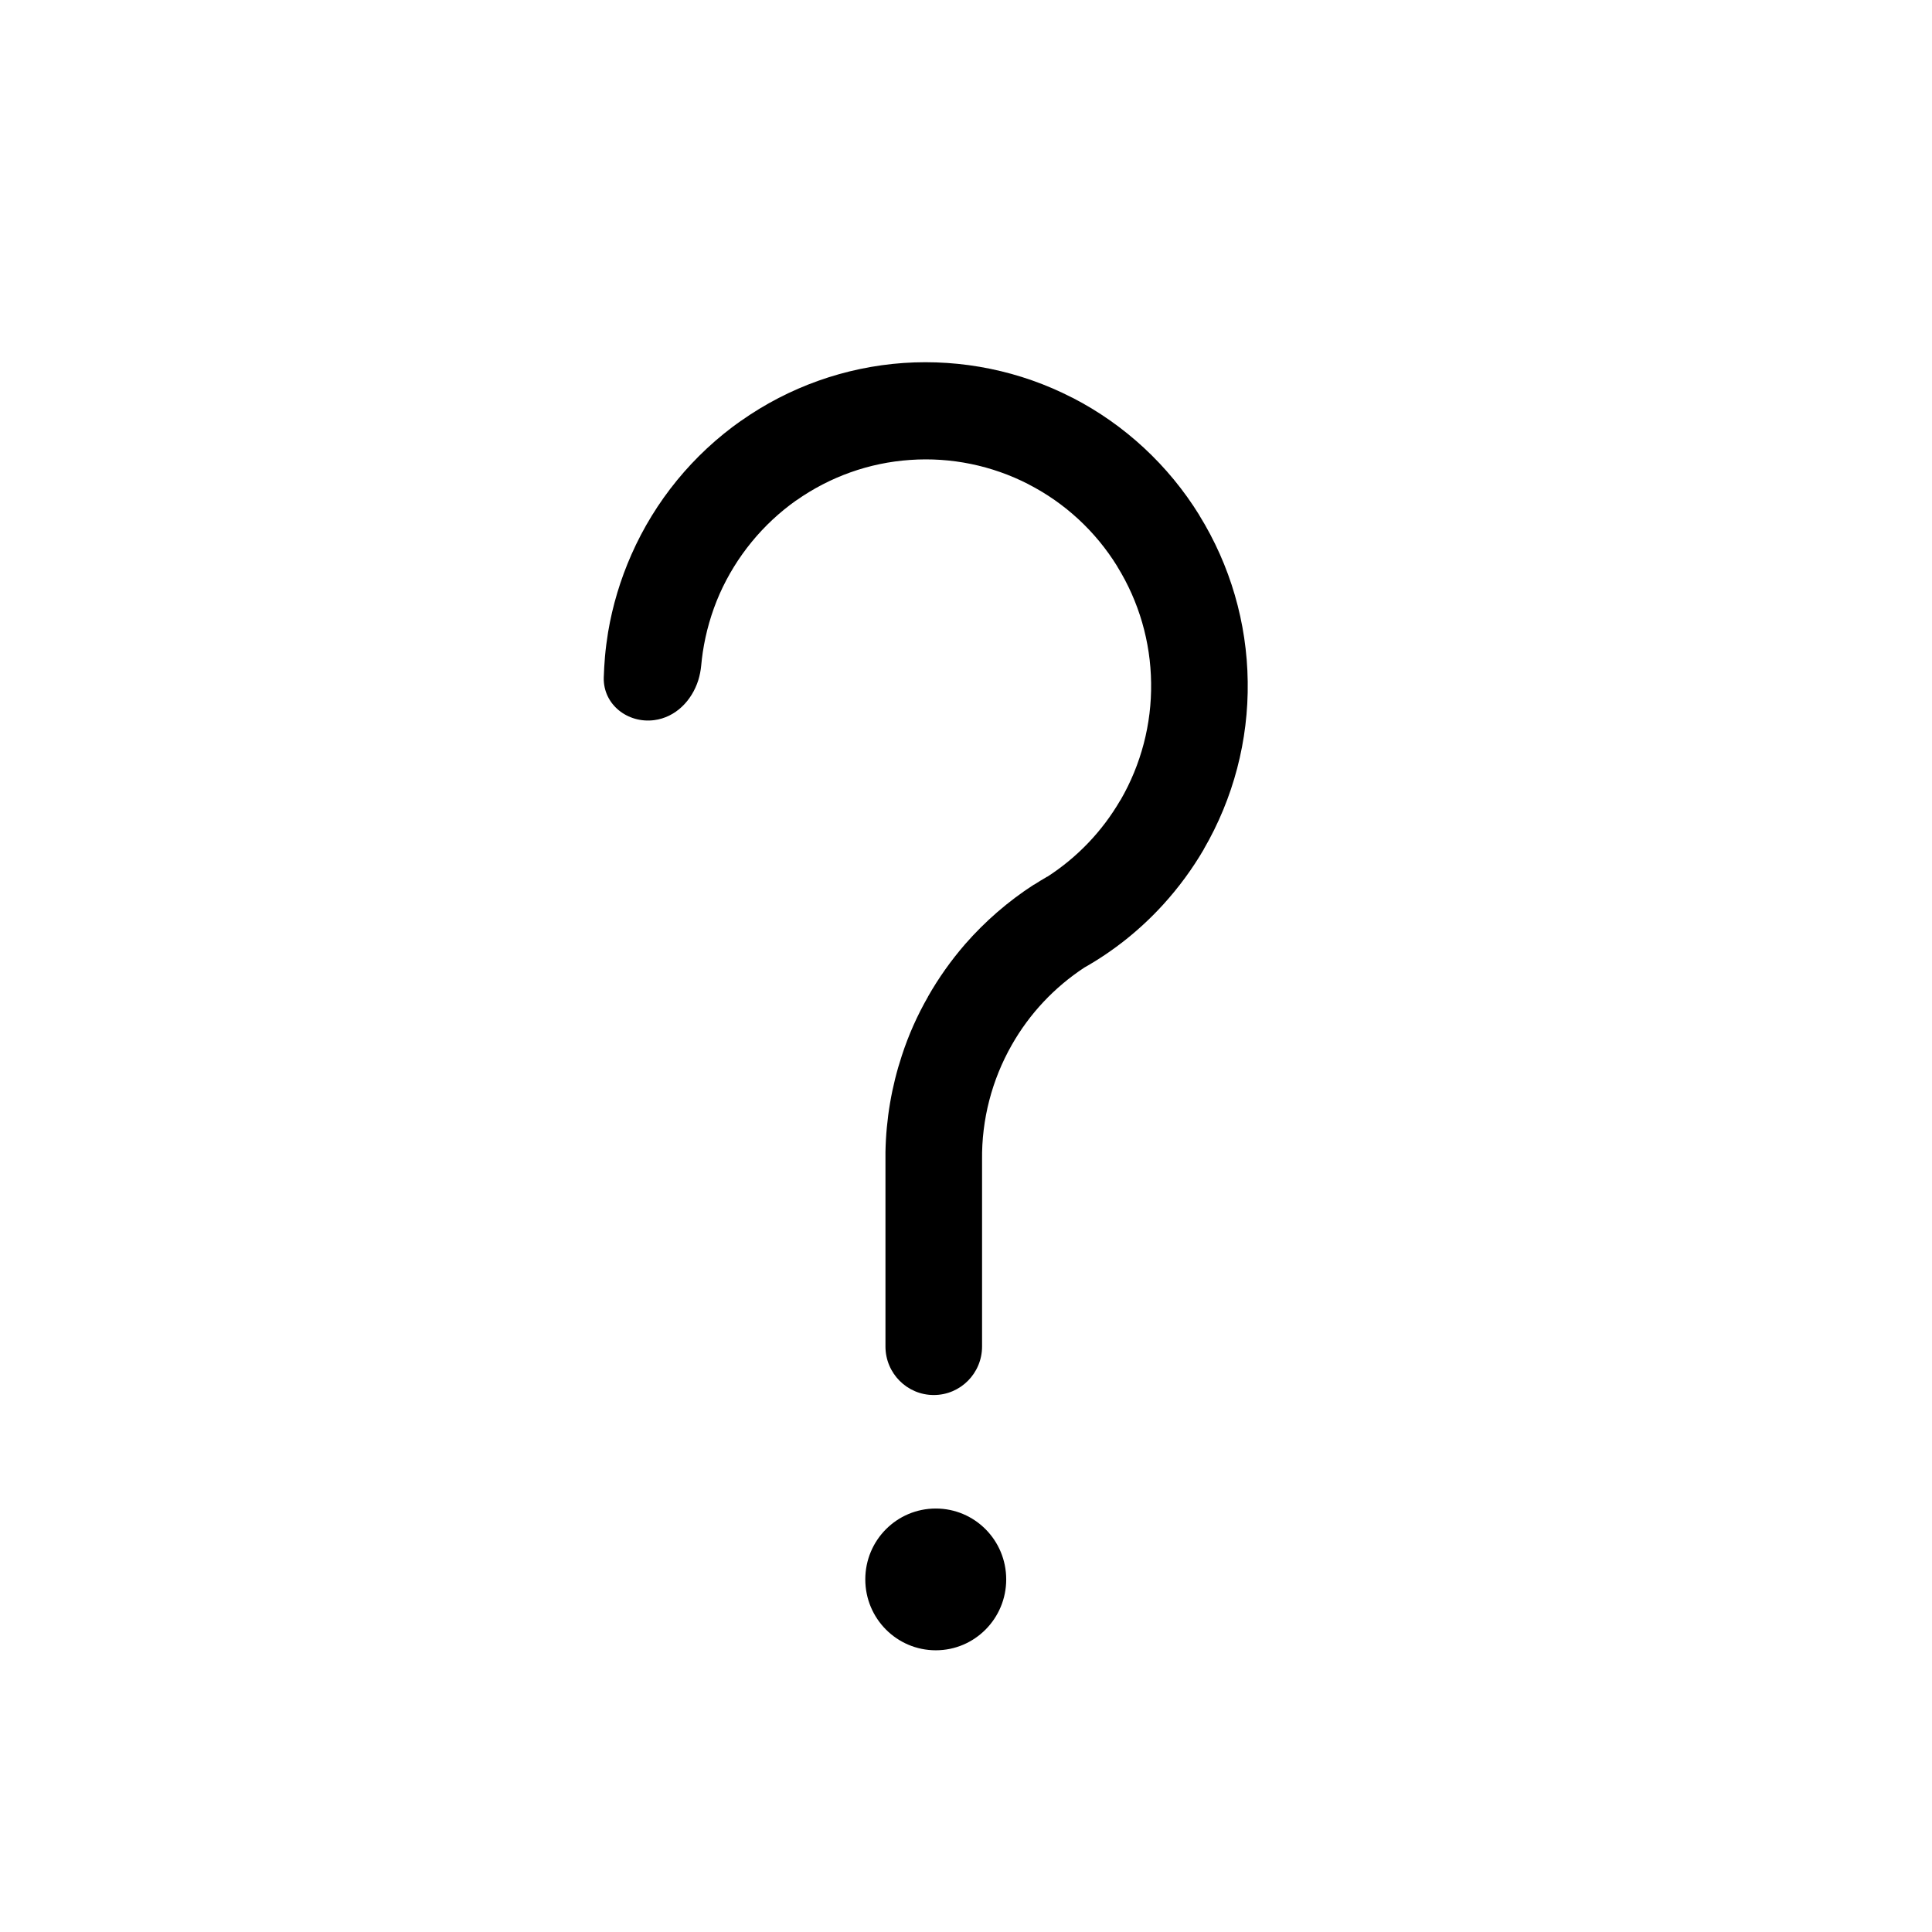<svg width="16" height="16" viewBox="0 0 16 16" fill="none" xmlns="http://www.w3.org/2000/svg">
<path d="M5.959 4.92C5.891 5.075 5.845 5.237 5.82 5.402C5.815 5.439 5.81 5.475 5.807 5.512C5.803 5.553 5.795 5.594 5.783 5.633C5.729 5.803 5.595 5.941 5.417 5.964C5.198 5.992 4.995 5.835 5 5.612C5.002 5.555 5.005 5.497 5.01 5.44C5.016 5.371 5.025 5.303 5.036 5.235C5.073 5.015 5.138 4.799 5.229 4.593C5.425 4.148 5.739 3.765 6.136 3.485L6.137 3.485C6.534 3.205 6.999 3.04 7.482 3.006C7.966 2.973 8.45 3.072 8.881 3.294L8.882 3.294C9.313 3.516 9.676 3.852 9.932 4.266L9.932 4.267C10.188 4.681 10.327 5.157 10.333 5.645C10.34 6.132 10.214 6.612 9.969 7.033L9.969 7.034C9.874 7.197 9.762 7.349 9.636 7.488C9.447 7.696 9.226 7.874 8.98 8.013C8.732 8.176 8.526 8.395 8.379 8.654L8.379 8.654C8.214 8.944 8.129 9.272 8.133 9.605V11.151C8.133 11.373 7.954 11.553 7.733 11.553C7.512 11.553 7.333 11.373 7.333 11.151V9.585L7.333 9.541C7.338 9.268 7.384 8.998 7.469 8.741C7.524 8.572 7.596 8.41 7.685 8.255L7.685 8.254C7.773 8.099 7.876 7.954 7.992 7.82C8.157 7.631 8.349 7.464 8.561 7.327L8.564 7.326L8.568 7.324C8.601 7.303 8.634 7.282 8.668 7.263L8.672 7.26L8.673 7.261C8.921 7.101 9.129 6.884 9.278 6.627L9.279 6.627C9.45 6.332 9.538 5.996 9.533 5.656C9.529 5.315 9.432 4.981 9.253 4.692L9.253 4.691C9.074 4.401 8.82 4.166 8.518 4.011L8.517 4.01C8.215 3.855 7.876 3.785 7.537 3.809C7.199 3.832 6.873 3.948 6.595 4.144L6.594 4.144C6.317 4.34 6.097 4.609 5.959 4.92Z" fill="black"/>
<path d="M7.75 13.667C8.072 13.667 8.333 13.404 8.333 13.08C8.333 12.755 8.072 12.493 7.75 12.493C7.427 12.493 7.166 12.755 7.166 13.08C7.166 13.404 7.427 13.667 7.75 13.667Z" fill="black"/>
</svg>

